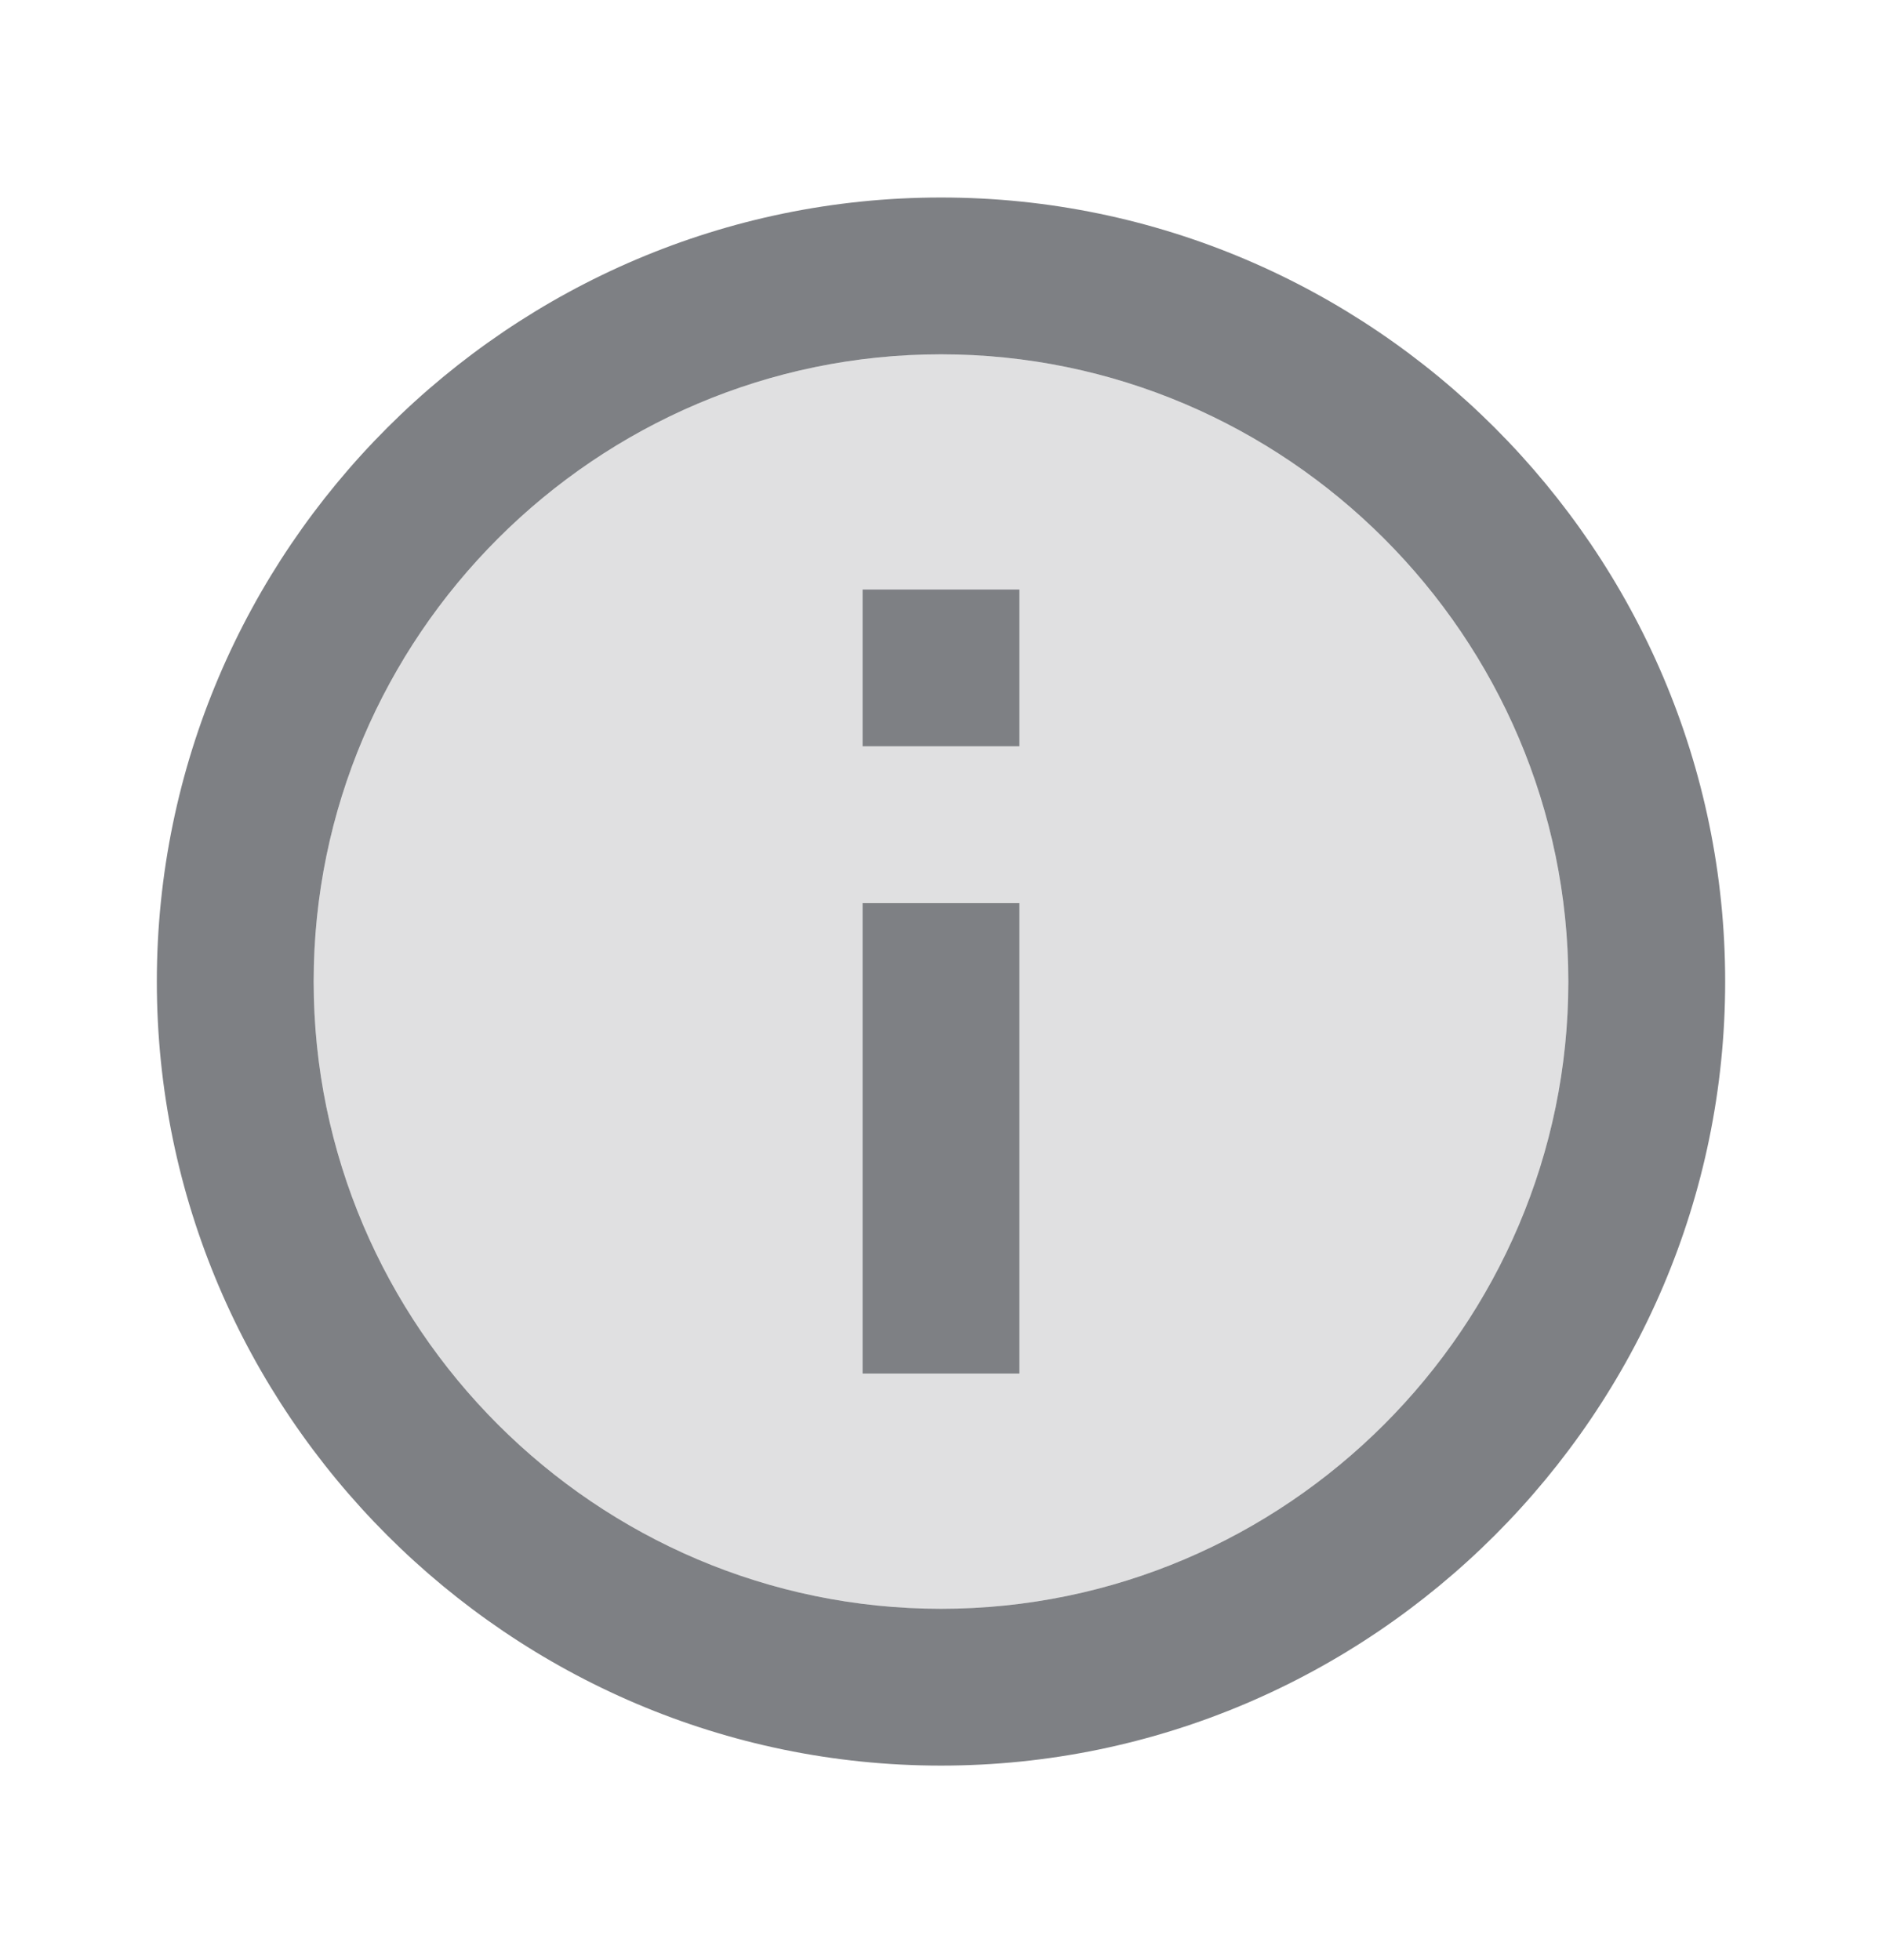 <svg width="24" height="25" viewBox="0 0 24 25" fill="none" xmlns="http://www.w3.org/2000/svg">
<path opacity="0.24" d="M12 4.519C7.6 4.519 4 8.119 4 12.519C4 16.919 7.6 20.519 12 20.519C16.4 20.519 20 16.919 20 12.519C20 8.119 16.4 4.519 12 4.519ZM13 17.519H11V11.519H13V17.519ZM13 9.519H11V7.519H13V9.519Z" fill="#7E8084"/>
<path d="M11 7.519H13V9.519H11V7.519ZM11 11.519H13V17.519H11V11.519ZM12 2.519C6.5 2.519 2 7.019 2 12.519C2 18.019 6.5 22.519 12 22.519C17.5 22.519 22 18.019 22 12.519C22 7.019 17.5 2.519 12 2.519ZM12 20.519C7.6 20.519 4 16.919 4 12.519C4 8.119 7.6 4.519 12 4.519C16.4 4.519 20 8.119 20 12.519C20 16.919 16.4 20.519 12 20.519Z" fill="#7E8084"/>
</svg>
